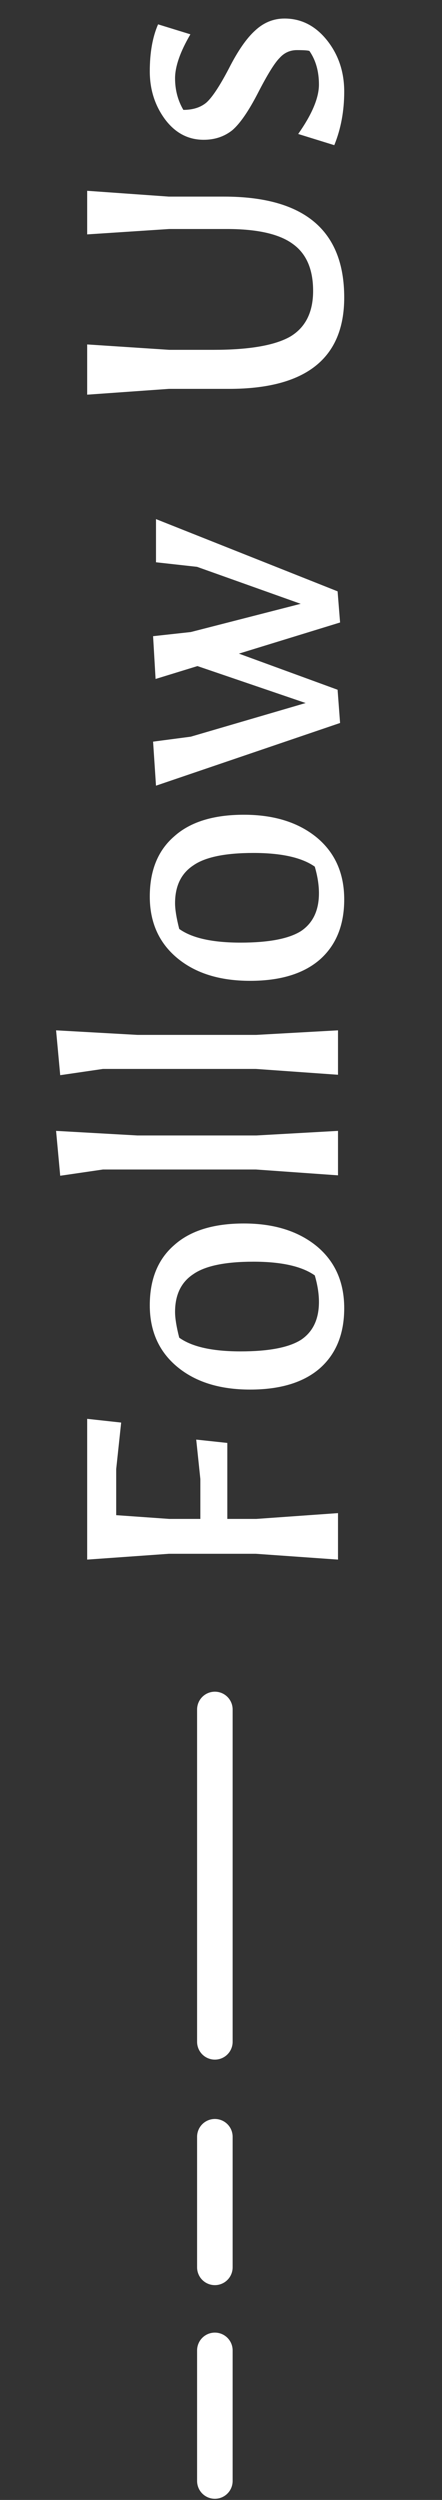 <svg width="17" height="96" viewBox="0 0 17 96" fill="none" xmlns="http://www.w3.org/2000/svg">
<rect x="0" y="0" width="17" height="96" fill="#333333" stroke="none"/>
<path d="M8.264 65.646L8.264 78.408" stroke="white" stroke-width="1.367" stroke-linecap="round"/>
<path d="M8.264 82.054L8.264 87.068" stroke="white" stroke-width="1.367" stroke-linecap="round"/>
<path d="M8.264 90.258L8.264 95.272" stroke="white" stroke-width="1.367" stroke-linecap="round"/>
<path d="M4.469 58.184L6.51 58.328H7.706V56.797L7.547 55.282L8.743 55.41V58.328H9.859L13 58.105V59.89L9.843 59.667H6.494L3.353 59.89L3.353 54.485L4.66 54.628L4.469 56.414V58.184ZM13.239 50.236C13.239 51.225 12.926 51.995 12.298 52.548C11.671 53.09 10.778 53.361 9.62 53.361C8.45 53.361 7.515 53.069 6.813 52.484C6.112 51.9 5.761 51.113 5.761 50.124C5.761 49.125 6.074 48.355 6.702 47.812C7.318 47.26 8.211 46.983 9.38 46.983C10.539 46.983 11.475 47.276 12.187 47.86C12.888 48.445 13.239 49.237 13.239 50.236ZM12.267 49.997C12.267 49.678 12.213 49.338 12.107 48.977C11.607 48.626 10.821 48.45 9.747 48.45C8.663 48.45 7.892 48.61 7.435 48.929C6.967 49.237 6.733 49.721 6.733 50.38C6.733 50.624 6.787 50.954 6.893 51.368C7.382 51.719 8.168 51.895 9.253 51.895C10.337 51.895 11.113 51.746 11.581 51.448C12.038 51.14 12.267 50.656 12.267 49.997ZM13 45.134L9.843 44.91H3.959L2.316 45.15L2.157 43.427L5.282 43.603H9.859L13 43.427V45.134ZM13 41.272L9.843 41.048H3.959L2.316 41.288L2.157 39.566L5.282 39.741H9.859L13 39.566V41.272ZM13.239 34.54C13.239 35.528 12.926 36.299 12.298 36.852C11.671 37.394 10.778 37.665 9.62 37.665C8.45 37.665 7.515 37.373 6.813 36.788C6.112 36.203 5.761 35.417 5.761 34.428C5.761 33.429 6.074 32.658 6.702 32.116C7.318 31.563 8.211 31.287 9.38 31.287C10.539 31.287 11.475 31.579 12.187 32.164C12.888 32.749 13.239 33.541 13.239 34.54ZM12.267 34.301C12.267 33.982 12.213 33.642 12.107 33.28C11.607 32.929 10.821 32.754 9.747 32.754C8.663 32.754 7.892 32.913 7.435 33.232C6.967 33.541 6.733 34.024 6.733 34.683C6.733 34.928 6.787 35.257 6.893 35.672C7.382 36.023 8.168 36.198 9.253 36.198C10.337 36.198 11.113 36.049 11.581 35.752C12.038 35.443 12.267 34.96 12.267 34.301ZM13.08 27.763L6 30.171L5.888 28.48L7.339 28.289L11.756 26.997L7.594 25.578L5.984 26.073L5.888 24.43L7.339 24.271L11.565 23.187L7.579 21.767L6 21.592V19.934L12.984 22.708L13.08 23.904L9.189 25.1L12.984 26.487L13.08 27.763ZM8.806 14.933H6.494L3.353 15.156L3.353 13.227L6.51 13.434H8.216C9.588 13.434 10.571 13.264 11.166 12.924C11.751 12.573 12.043 11.989 12.043 11.17C12.043 10.341 11.783 9.74 11.262 9.368C10.741 8.985 9.896 8.794 8.727 8.794H6.51L3.353 9.001L3.353 7.327L6.494 7.55H8.615C11.698 7.55 13.239 8.842 13.239 11.425C13.239 13.764 11.762 14.933 8.806 14.933ZM12.857 5.575L11.469 5.145C12.001 4.39 12.267 3.758 12.267 3.247C12.267 2.737 12.144 2.307 11.9 1.956C11.836 1.934 11.677 1.924 11.421 1.924C11.156 1.924 10.932 2.025 10.752 2.227C10.56 2.418 10.284 2.865 9.923 3.566C9.561 4.268 9.232 4.746 8.934 5.001C8.626 5.246 8.259 5.368 7.834 5.368C7.238 5.368 6.744 5.108 6.351 4.587C5.957 4.055 5.761 3.439 5.761 2.737C5.761 2.025 5.867 1.424 6.08 0.935L7.323 1.318C6.93 1.988 6.733 2.551 6.733 3.008C6.733 3.455 6.84 3.859 7.052 4.22C7.424 4.22 7.722 4.124 7.945 3.933C8.168 3.731 8.456 3.295 8.806 2.625C9.146 1.956 9.481 1.472 9.811 1.174C10.14 0.866 10.518 0.712 10.943 0.712C11.591 0.712 12.139 0.994 12.585 1.557C13.021 2.11 13.239 2.764 13.239 3.518C13.239 4.262 13.112 4.948 12.857 5.575Z" fill="white"/>
</svg>
